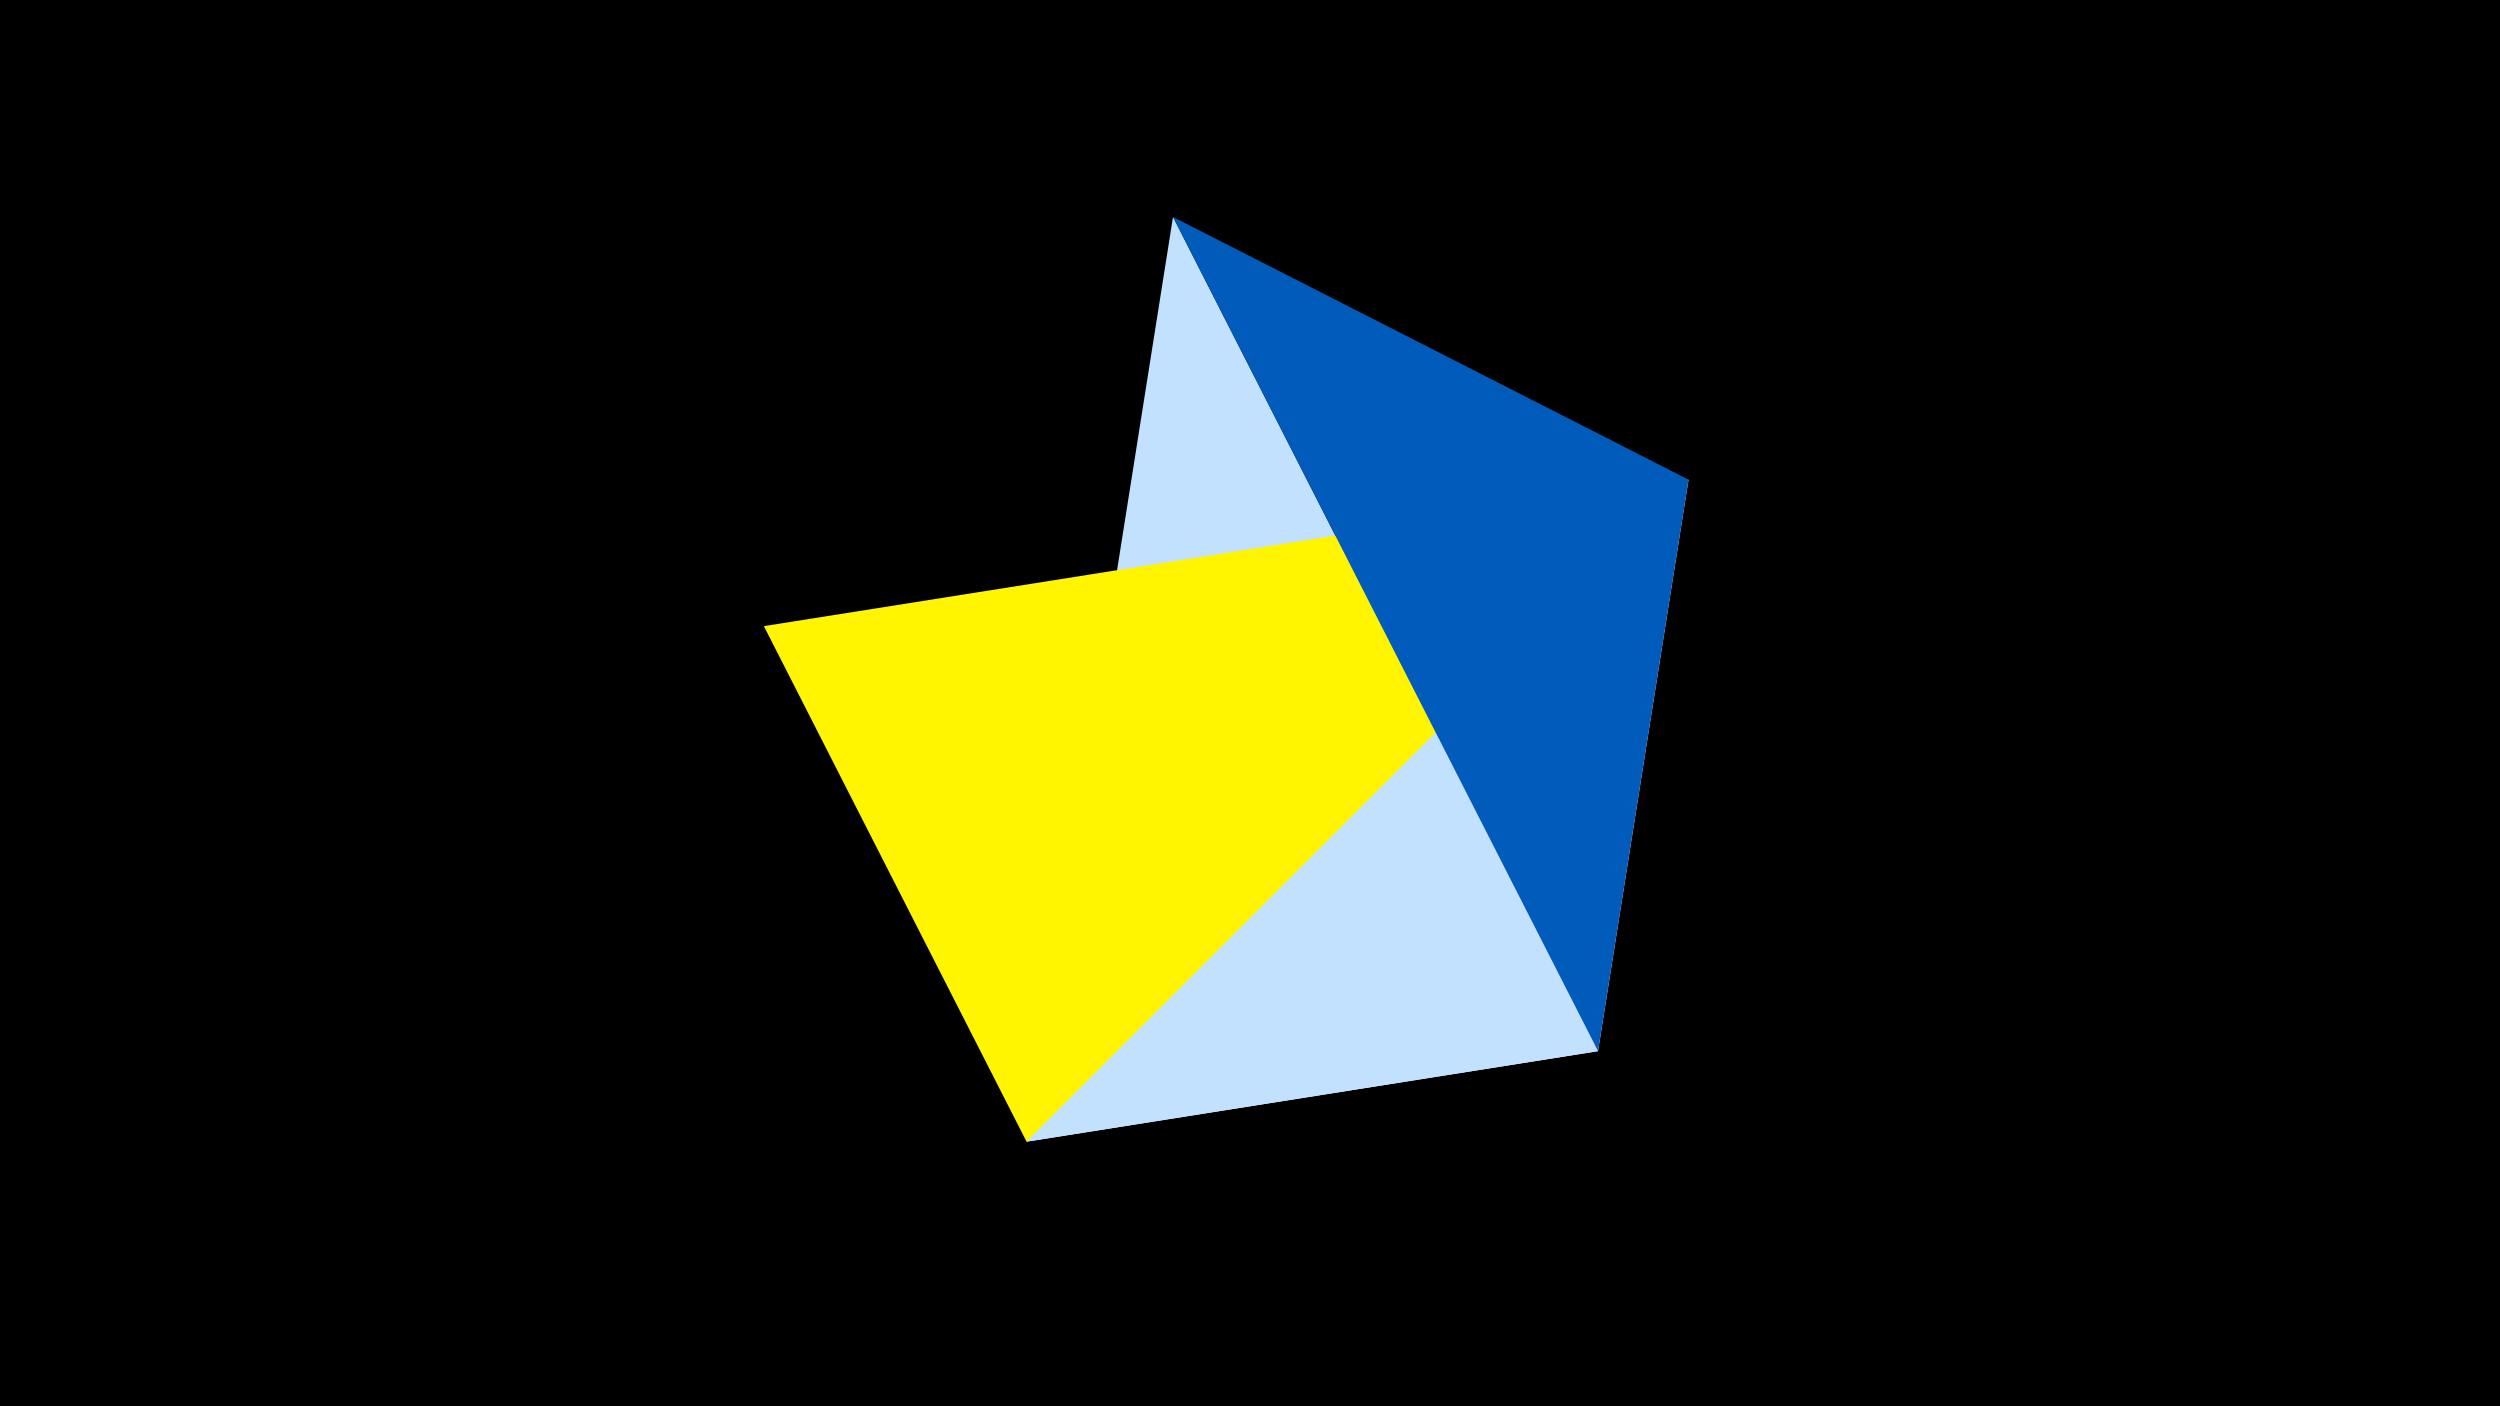 <svg width="1200" height="675" viewBox="-500 -500 1200 675" xmlns="http://www.w3.org/2000/svg"><title>juwel 19646</title><path d="M-500-500h1200v675h-1200z" fill="#000"/><path d="M310.5,-269.755L267.054,4.554 -7.255,48 Z" fill="#fff"/><path d="M267.054,4.554L-7.255,48 63.042,-395.841 Z" fill="#c2e1ff"/><path d="M-7.255,48L310.5,-269.755 -133.341,-199.458 Z" fill="#fff500"/><path d="M63.042,-395.841L267.054,4.554 310.5,-269.755 Z" fill="#005bbb"/></svg>